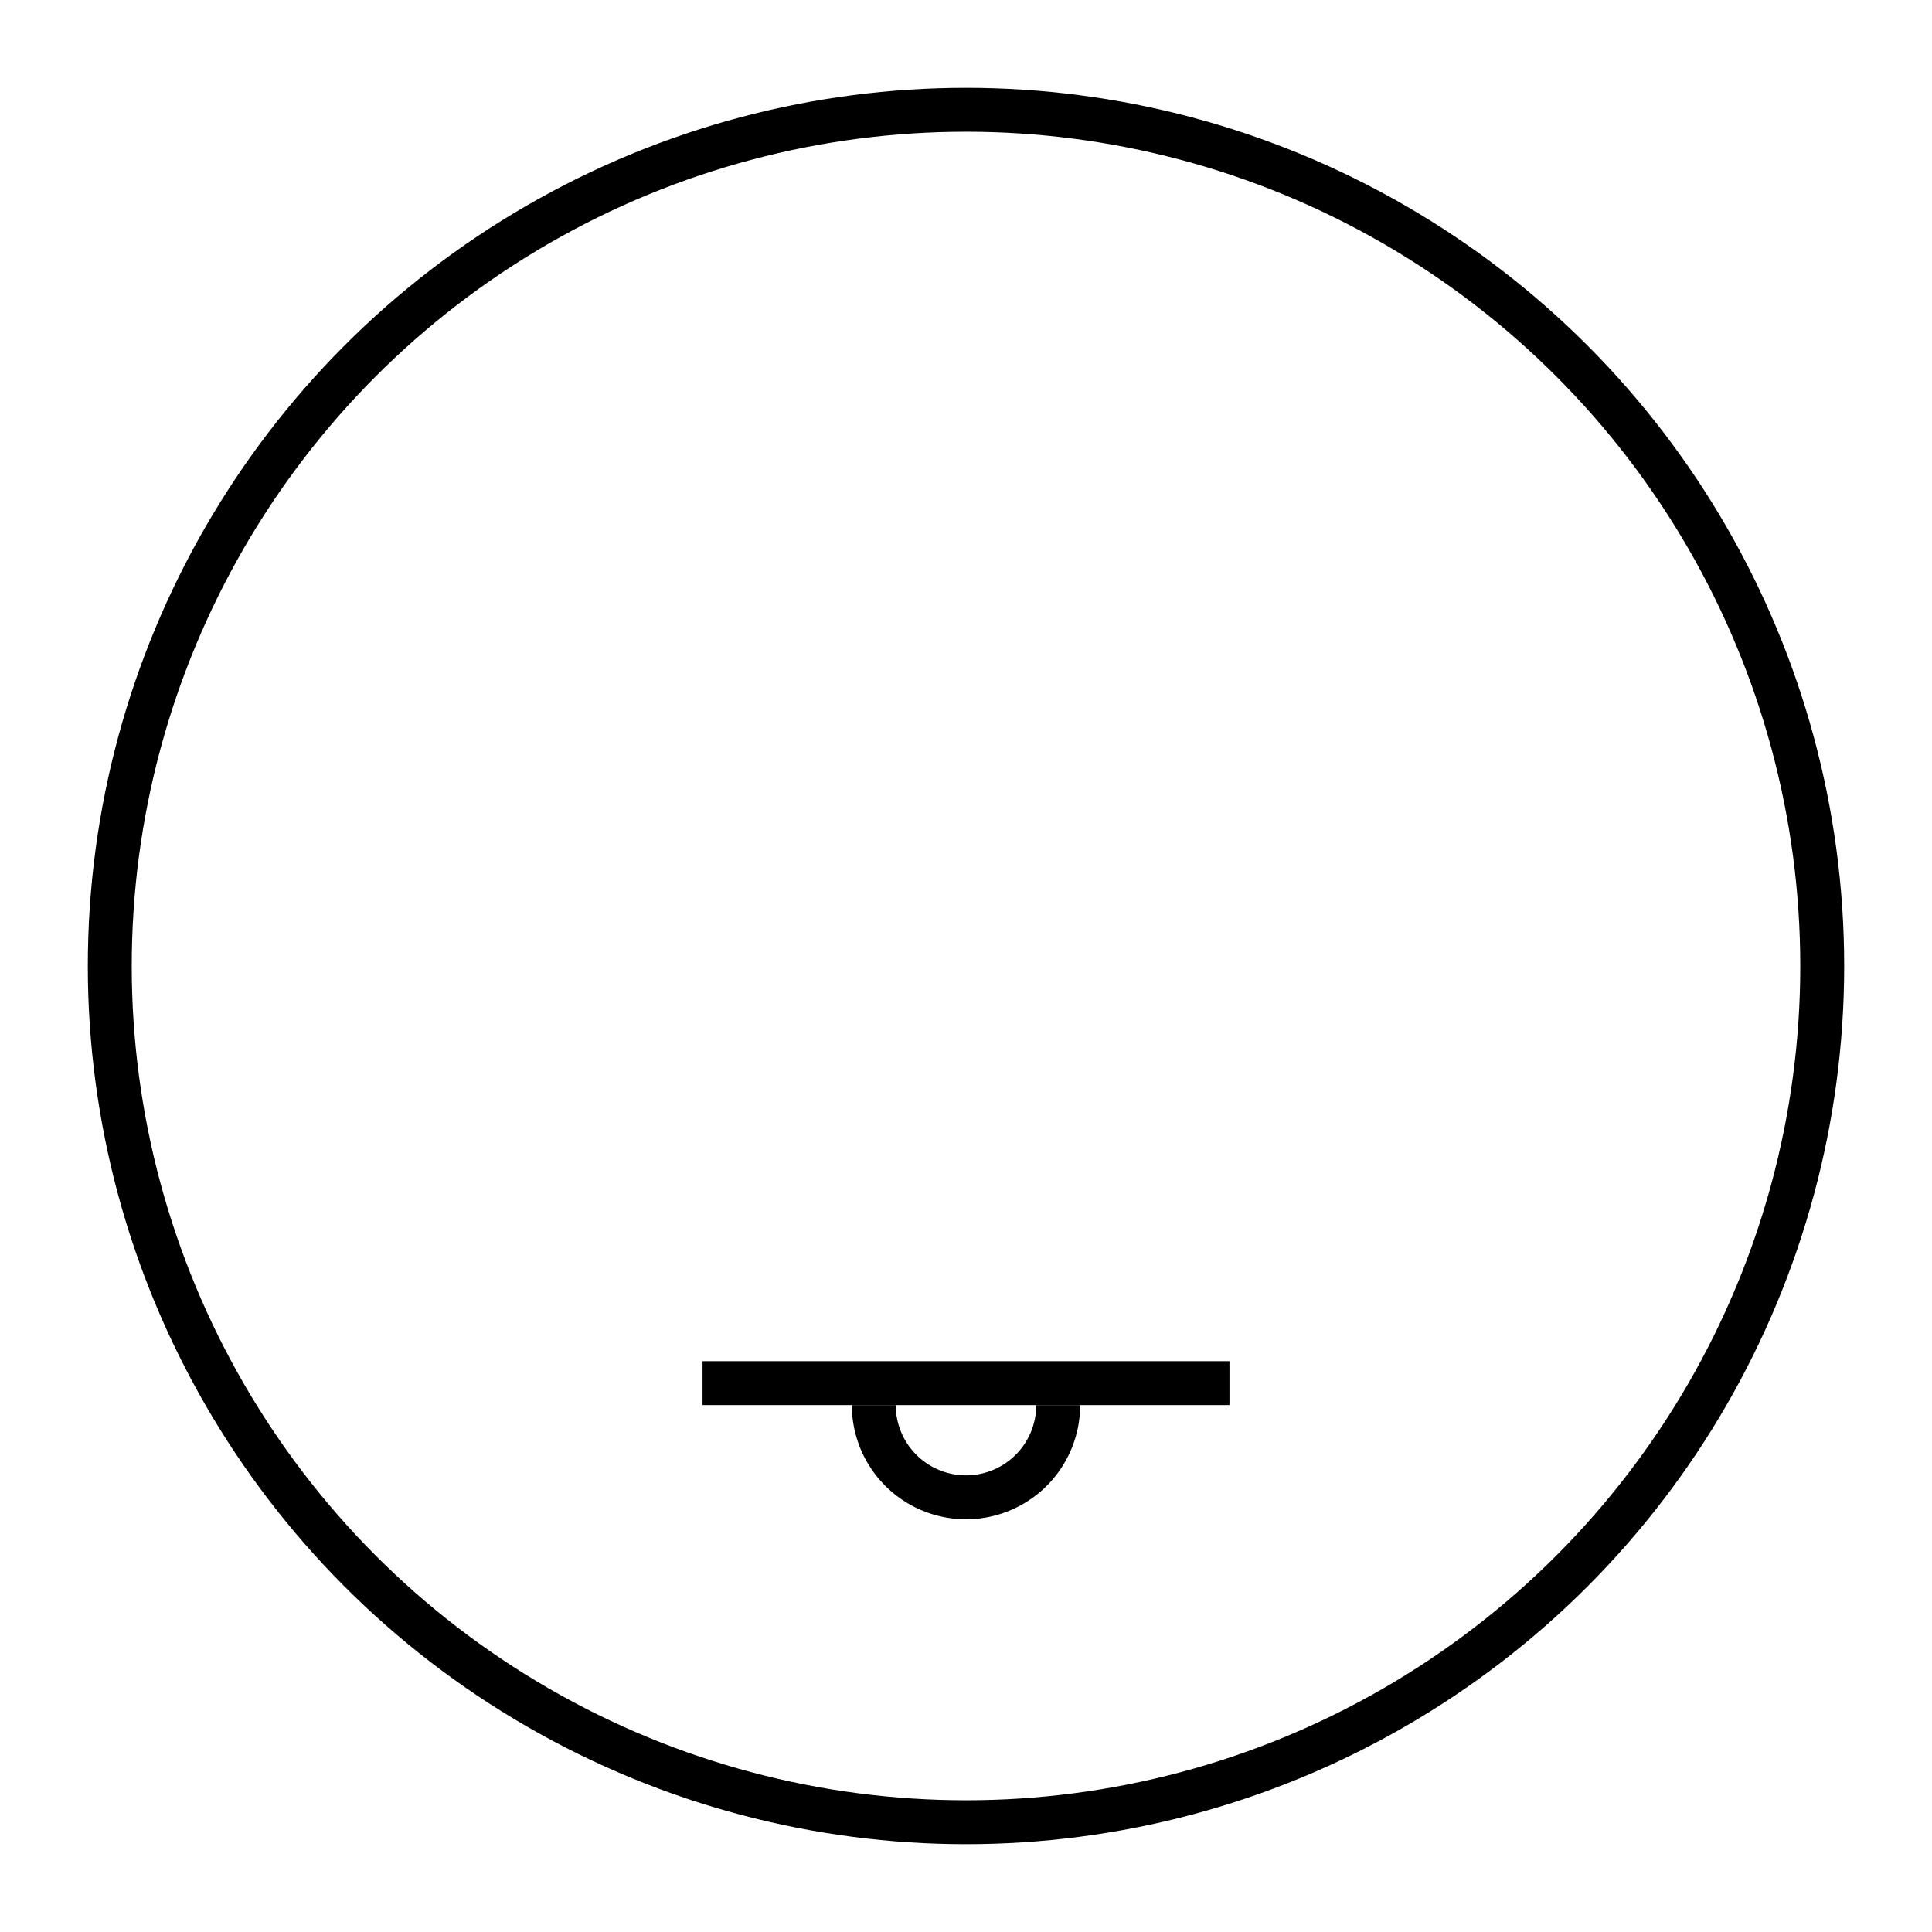 <?xml version="1.0" encoding="UTF-8" standalone="no"?>
<!-- Created with Inkscape (http://www.inkscape.org/) -->

<svg
   width="1100"
   height="1100"
   viewBox="0 0 1100 1100"
   version="1.1"
   id="svg1"
   xml:space="preserve"
   xmlns="http://www.w3.org/2000/svg"
   xmlns:svg="http://www.w3.org/2000/svg"><defs
     id="defs1" /><g
     id="layer1"><circle
       style="opacity:1;fill:none;fill-rule:evenodd;stroke:#000000;stroke-width:25;stroke-dasharray:none;stroke-dashoffset:0"
       id="path4"
       cx="550"
       cy="550"
       r="487.5" /><path
       style="opacity:1;fill:none;stroke:#000000;stroke-width:25"
       d="m 400,787.5 h 300"
       id="path18" /><path
       style="opacity:1;fill:none;stroke:#000000;stroke-width:25;stroke-dasharray:none"
       id="path1"
       transform="scale(1,-1)"
       d="m 497.5,-800 a 52.5,52.5 0 0 1 52.5,-52.5 52.5,52.5 0 0 1 52.5,52.5" /></g></svg>

